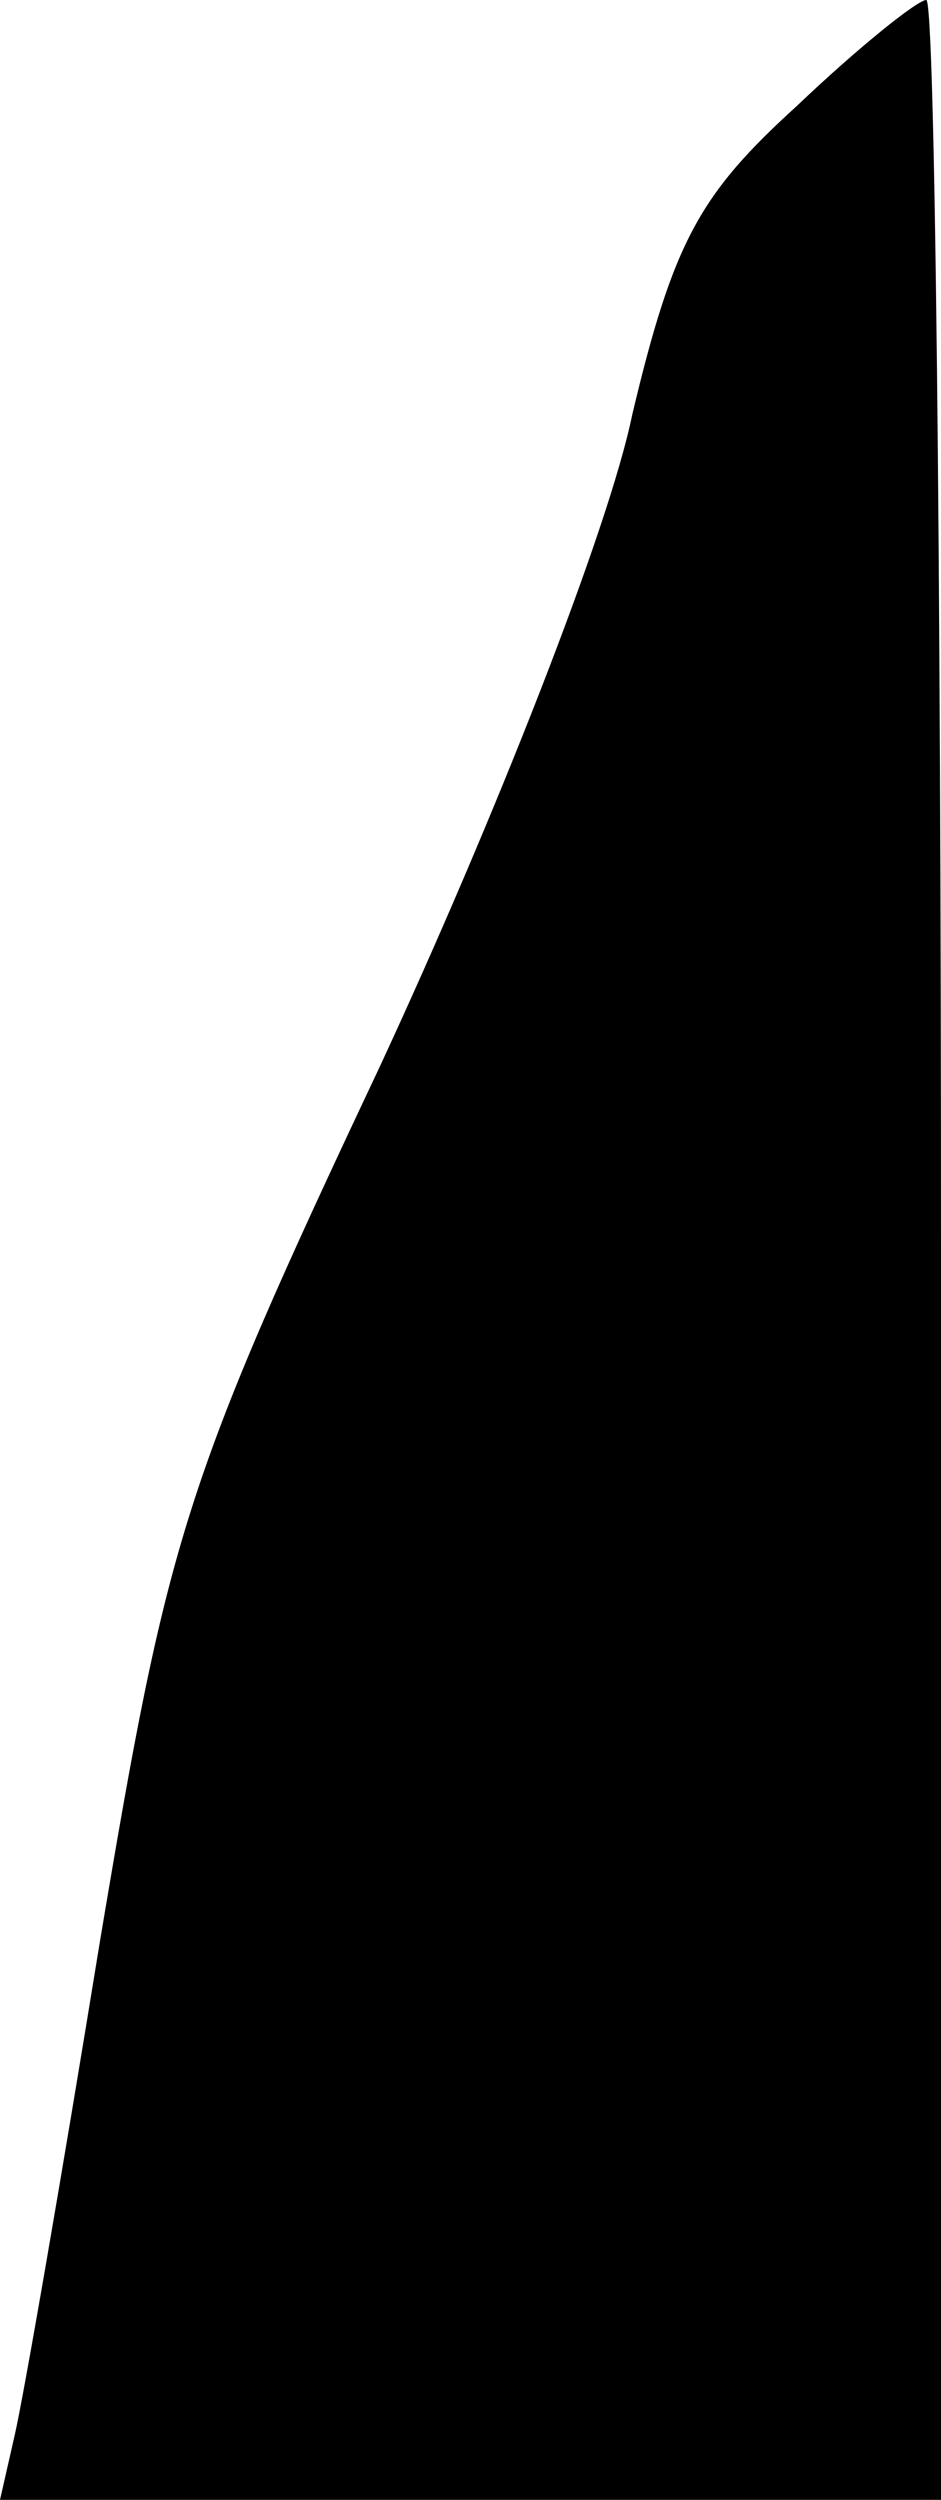 <?xml version="1.0" standalone="no"?>
<!DOCTYPE svg PUBLIC "-//W3C//DTD SVG 20010904//EN"
 "http://www.w3.org/TR/2001/REC-SVG-20010904/DTD/svg10.dtd">
<svg version="1.0" xmlns="http://www.w3.org/2000/svg"
 width="32pt" height="85pt" viewBox="0 0 32 85"
 preserveAspectRatio="xMidYMid meet">
<g transform="translate(0,85) scale(0.1,-0.1)"
fill="#000000" stroke="none">
<path fill="#000000" stroke="none" d="M271 814 c-33 -30 -42 -46 -56 -105 -8
-39 -47 -138 -86 -222 -67 -142 -72 -160 -95 -297 -13 -80 -26 -155 -29 -168
l-5 -22 160 0 160 0 0 425 c0 234 -2 425 -5 425 -3 0 -23 -16 -44 -36z"/>
</g>
</svg>
